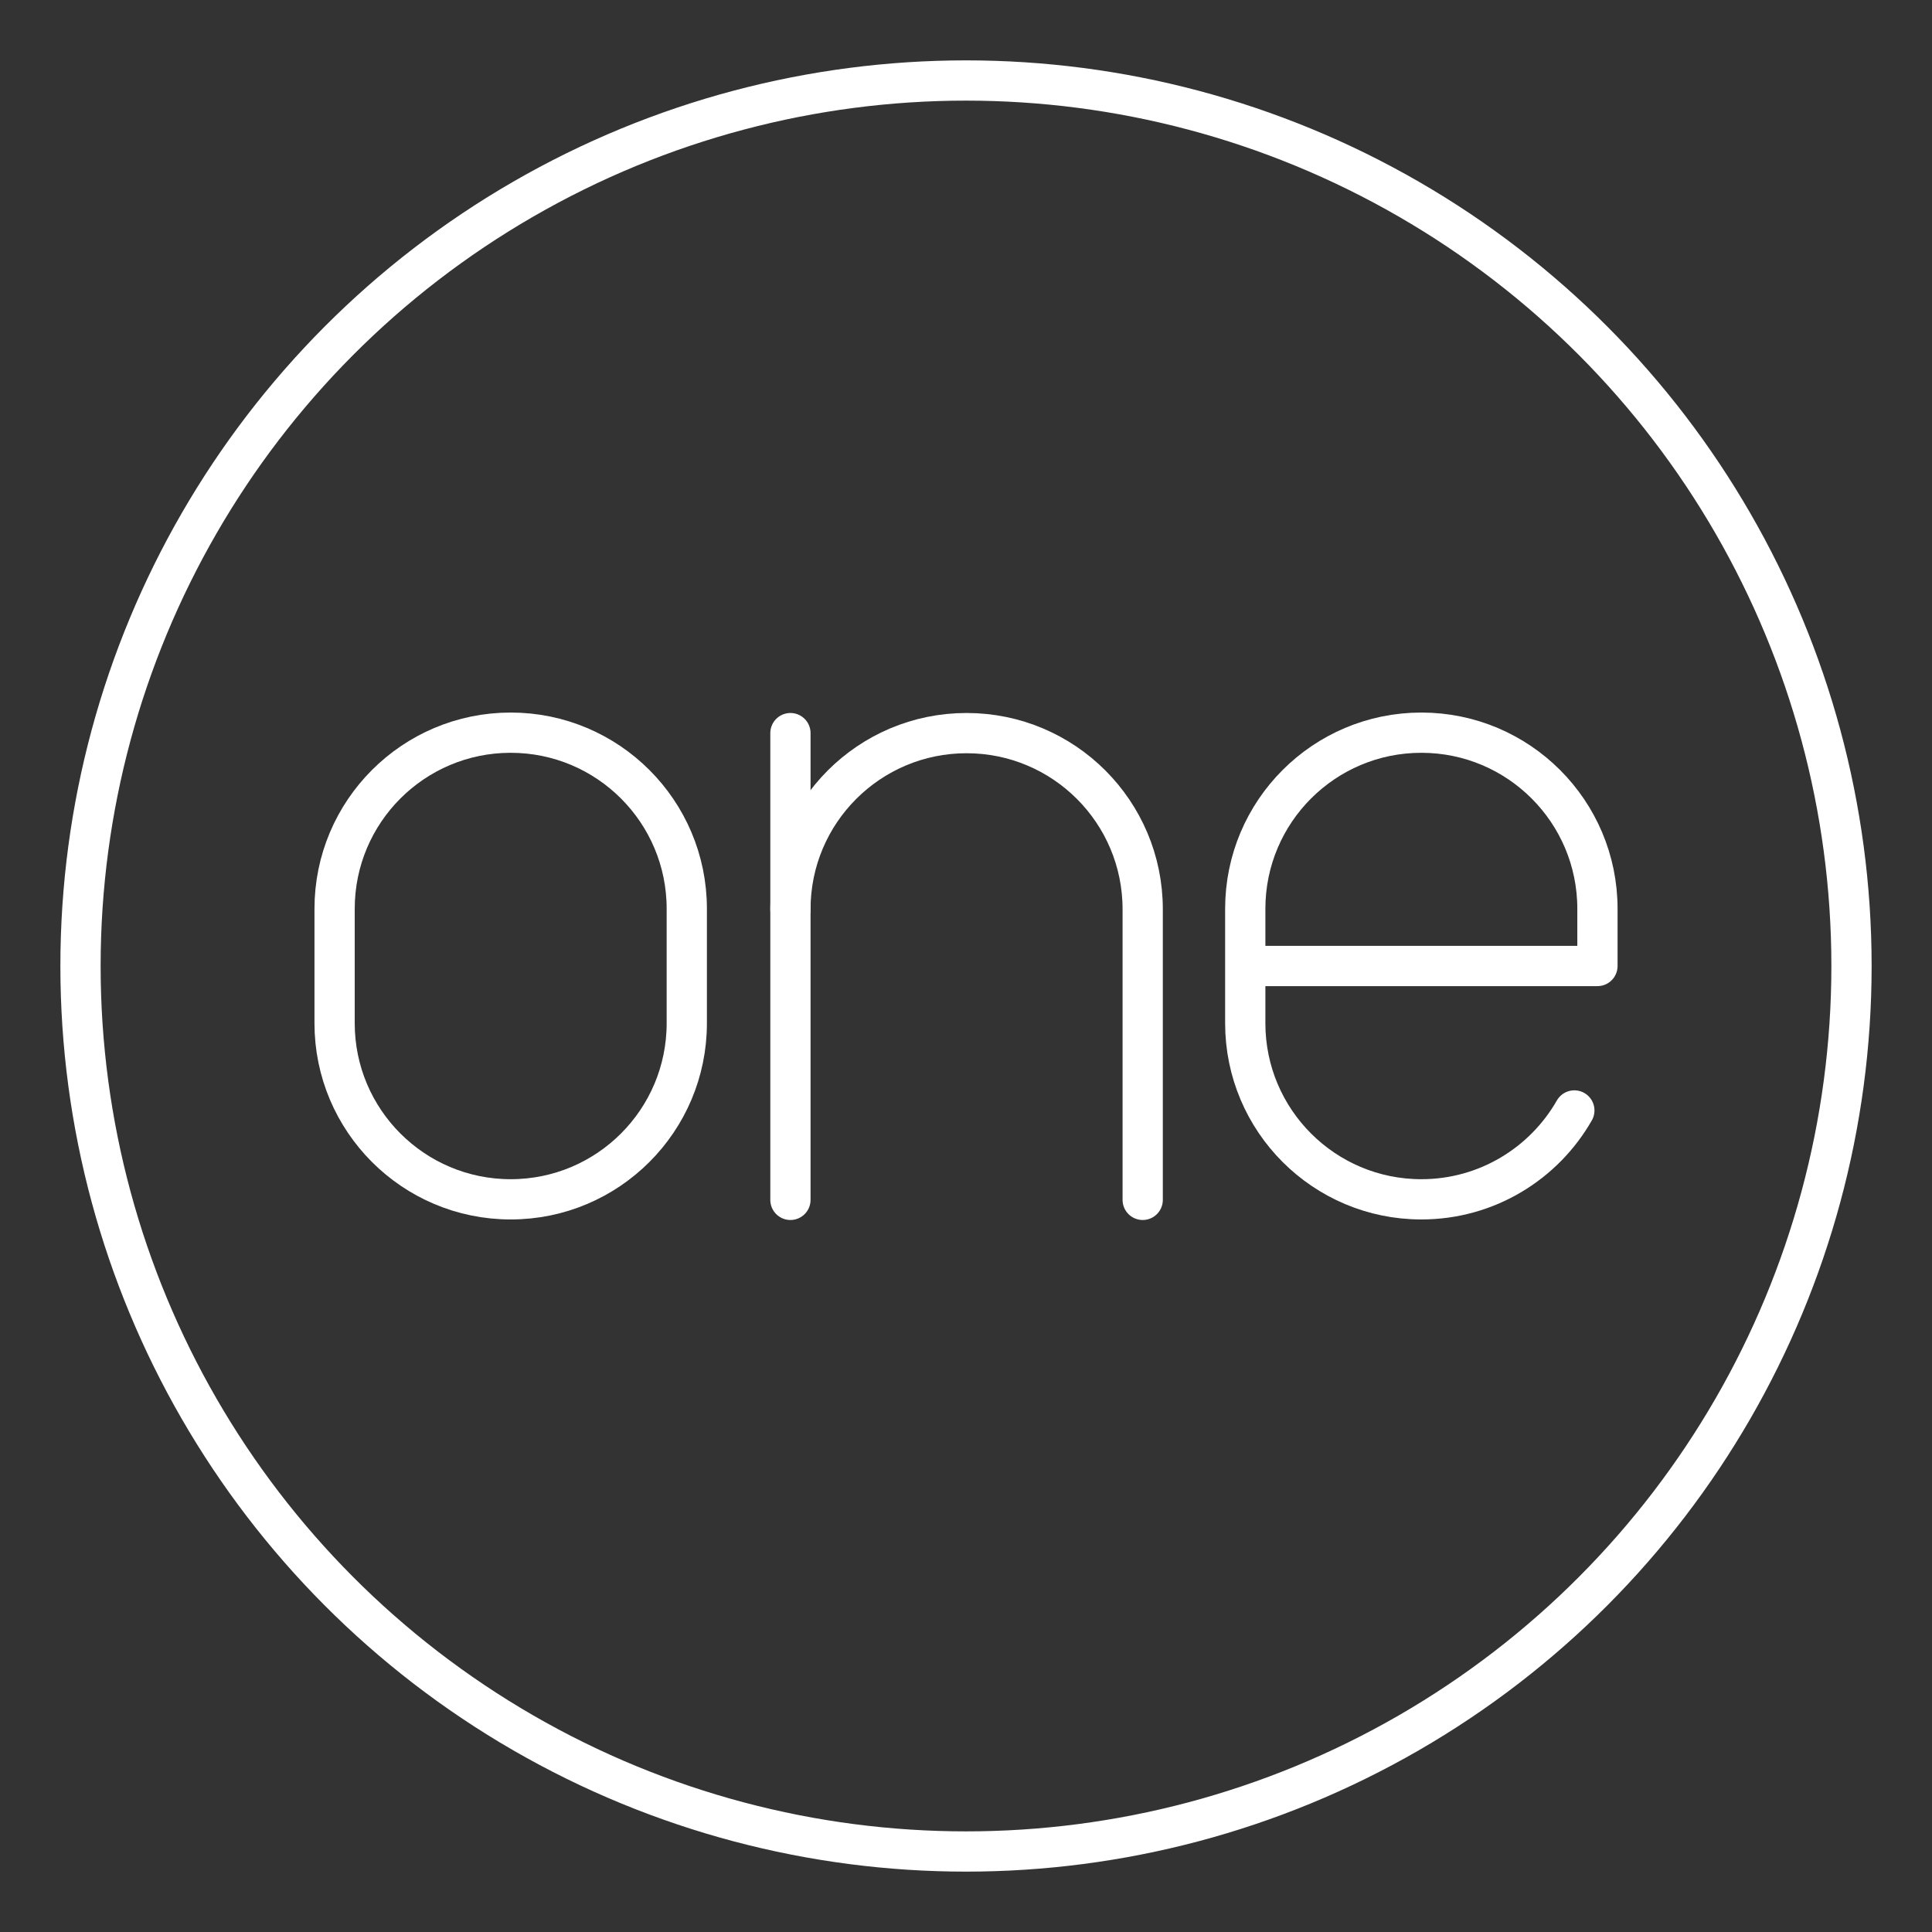 <?xml version="1.0" encoding="UTF-8" standalone="no"?>
<!-- Created with Inkscape (http://www.inkscape.org/) -->

<svg
   width="48"
   height="48"
   viewBox="0 0 48 48"
   version="1.1"
   id="svg1"
   xml:space="preserve"
   inkscape:version="1.4.1 (93de688d07, 2025-03-30)"
   sodipodi:docname="oregon_one_mobile.svg"
   xmlns:inkscape="http://www.inkscape.org/namespaces/inkscape"
   xmlns:sodipodi="http://sodipodi.sourceforge.net/DTD/sodipodi-0.dtd"
   xmlns="http://www.w3.org/2000/svg"
   xmlns:svg="http://www.w3.org/2000/svg"><rect x="0" y="0" width="48" height="48" fill="#333333" stroke="none"/><sodipodi:namedview
     id="namedview1"
     pagecolor="#505050"
     bordercolor="#ffffff"
     borderopacity="1"
     inkscape:showpageshadow="0"
     inkscape:pageopacity="0"
     inkscape:pagecheckerboard="1"
     inkscape:deskcolor="#505050"
     inkscape:document-units="px"
     inkscape:zoom="11.313708"
     inkscape:cx="36.19503"
     inkscape:cy="28.858797"
     inkscape:window-width="2560"
     inkscape:window-height="1412"
     inkscape:window-x="0"
     inkscape:window-y="0"
     inkscape:window-maximized="1"
     inkscape:current-layer="layer1"
     showguides="true"><sodipodi:guide
       position="1.5,41.962"
       orientation="-1,0"
       id="guide7"
       inkscape:locked="false"
       inkscape:label=""
       inkscape:color="rgb(0,134,229)" /><sodipodi:guide
       position="46.5,40.679"
       orientation="-1,0"
       id="guide8"
       inkscape:locked="false"
       inkscape:label=""
       inkscape:color="rgb(0,134,229)" /><sodipodi:guide
       position="-16.239,46.5"
       orientation="0,1"
       id="guide9"
       inkscape:locked="false"
       inkscape:label=""
       inkscape:color="rgb(0,134,229)" /><sodipodi:guide
       position="5.442,1.5"
       orientation="0,1"
       id="guide10"
       inkscape:locked="false"
       inkscape:label=""
       inkscape:color="rgb(0,134,229)" /></sodipodi:namedview><defs
     id="defs1"><inkscape:path-effect
       effect="mirror_symmetry"
       start_point="32.561,18.871"
       end_point="32.561,29.892"
       center_point="32.561,24.382"
       id="path-effect7"
       is_visible="true"
       lpeversion="1.2"
       lpesatellites=""
       mode="free"
       discard_orig_path="false"
       fuse_paths="false"
       oposite_fuse="false"
       split_items="false"
       split_open="false"
       link_styles="false" /><inkscape:path-effect
       effect="mirror_symmetry"
       start_point="24,12.607"
       end_point="24,21.047"
       center_point="24,16.827"
       id="path-effect6"
       is_visible="true"
       lpeversion="1.2"
       lpesatellites=""
       mode="free"
       discard_orig_path="false"
       fuse_paths="false"
       oposite_fuse="false"
       split_items="false"
       split_open="false"
       link_styles="false" /><inkscape:path-effect
       effect="mirror_symmetry"
       start_point="15.439,18.906"
       end_point="15.439,29.936"
       center_point="15.439,24.421"
       id="path-effect5"
       is_visible="true"
       lpeversion="1.2"
       lpesatellites=""
       mode="free"
       discard_orig_path="false"
       fuse_paths="false"
       oposite_fuse="false"
       split_items="false"
       split_open="false"
       link_styles="false" /></defs><g
     inkscape:label="Layer 1"
     inkscape:groupmode="layer"
     id="layer1"><circle
       style="font-variation-settings:normal;opacity:1;fill:none;fill-opacity:1;stroke:#ffffff;stroke-width:1;stroke-linecap:round;stroke-linejoin:round;stroke-miterlimit:4;stroke-dasharray:none;stroke-dashoffset:0;stroke-opacity:1;paint-order:stroke fill markers"
       id="path10"
       cx="24"
       cy="24"
       r="22" /><g
       id="g11"
       transform="translate(7.188)"><path
         class="r"
         d="m 1.125,22.578 c 0,-2.416 1.959,-4.375 4.375,-4.375 2.416,0 4.375,1.959 4.375,4.375 v 2.844 c 0,2.416 -1.959,4.375 -4.375,4.375 -2.416,0 -4.375,-1.959 -4.375,-4.375 z"
         id="path306"
         style="fill:none;stroke:#ffffff;stroke-width:1;stroke-linecap:round;stroke-linejoin:round" /><g
         id="g10"
         transform="matrix(2.188,0,0,2.188,-43.344,-31.016)"
         style="stroke-width:0.457"><path
           class="r"
           d="m 29.5,27.8 v -3.3 c 0,-1.105 -0.895,-2 -2,-2 h -10e-6 C 26.395,22.5 25.5,23.395 25.5,24.5"
           id="path72"
           style="fill:none;stroke:#ffffff;stroke-width:0.457;stroke-linecap:round;stroke-linejoin:round" /><line
           class="r"
           x1="25.5"
           y1="27.8"
           x2="25.5"
           y2="22.5"
           id="line72"
           style="fill:none;stroke:#ffffff;stroke-width:0.457;stroke-linecap:round;stroke-linejoin:round" /></g><path
         class="r"
         d="m 31.926,27.589 c -0.754,1.319 -2.174,2.208 -3.801,2.208 h -2.2e-5 C 25.709,29.797 23.75,27.838 23.75,25.422 v -2.844 c 0,-2.416 1.959,-4.375 4.375,-4.375 h 2.2e-5 c 2.416,0 4.375,1.959 4.375,4.375 V 24 c 0,0 -8.75,0 -8.75,0"
         id="path77"
         style="fill:none;stroke:#ffffff;stroke-width:1;stroke-linecap:round;stroke-linejoin:round" /></g></g></svg>
